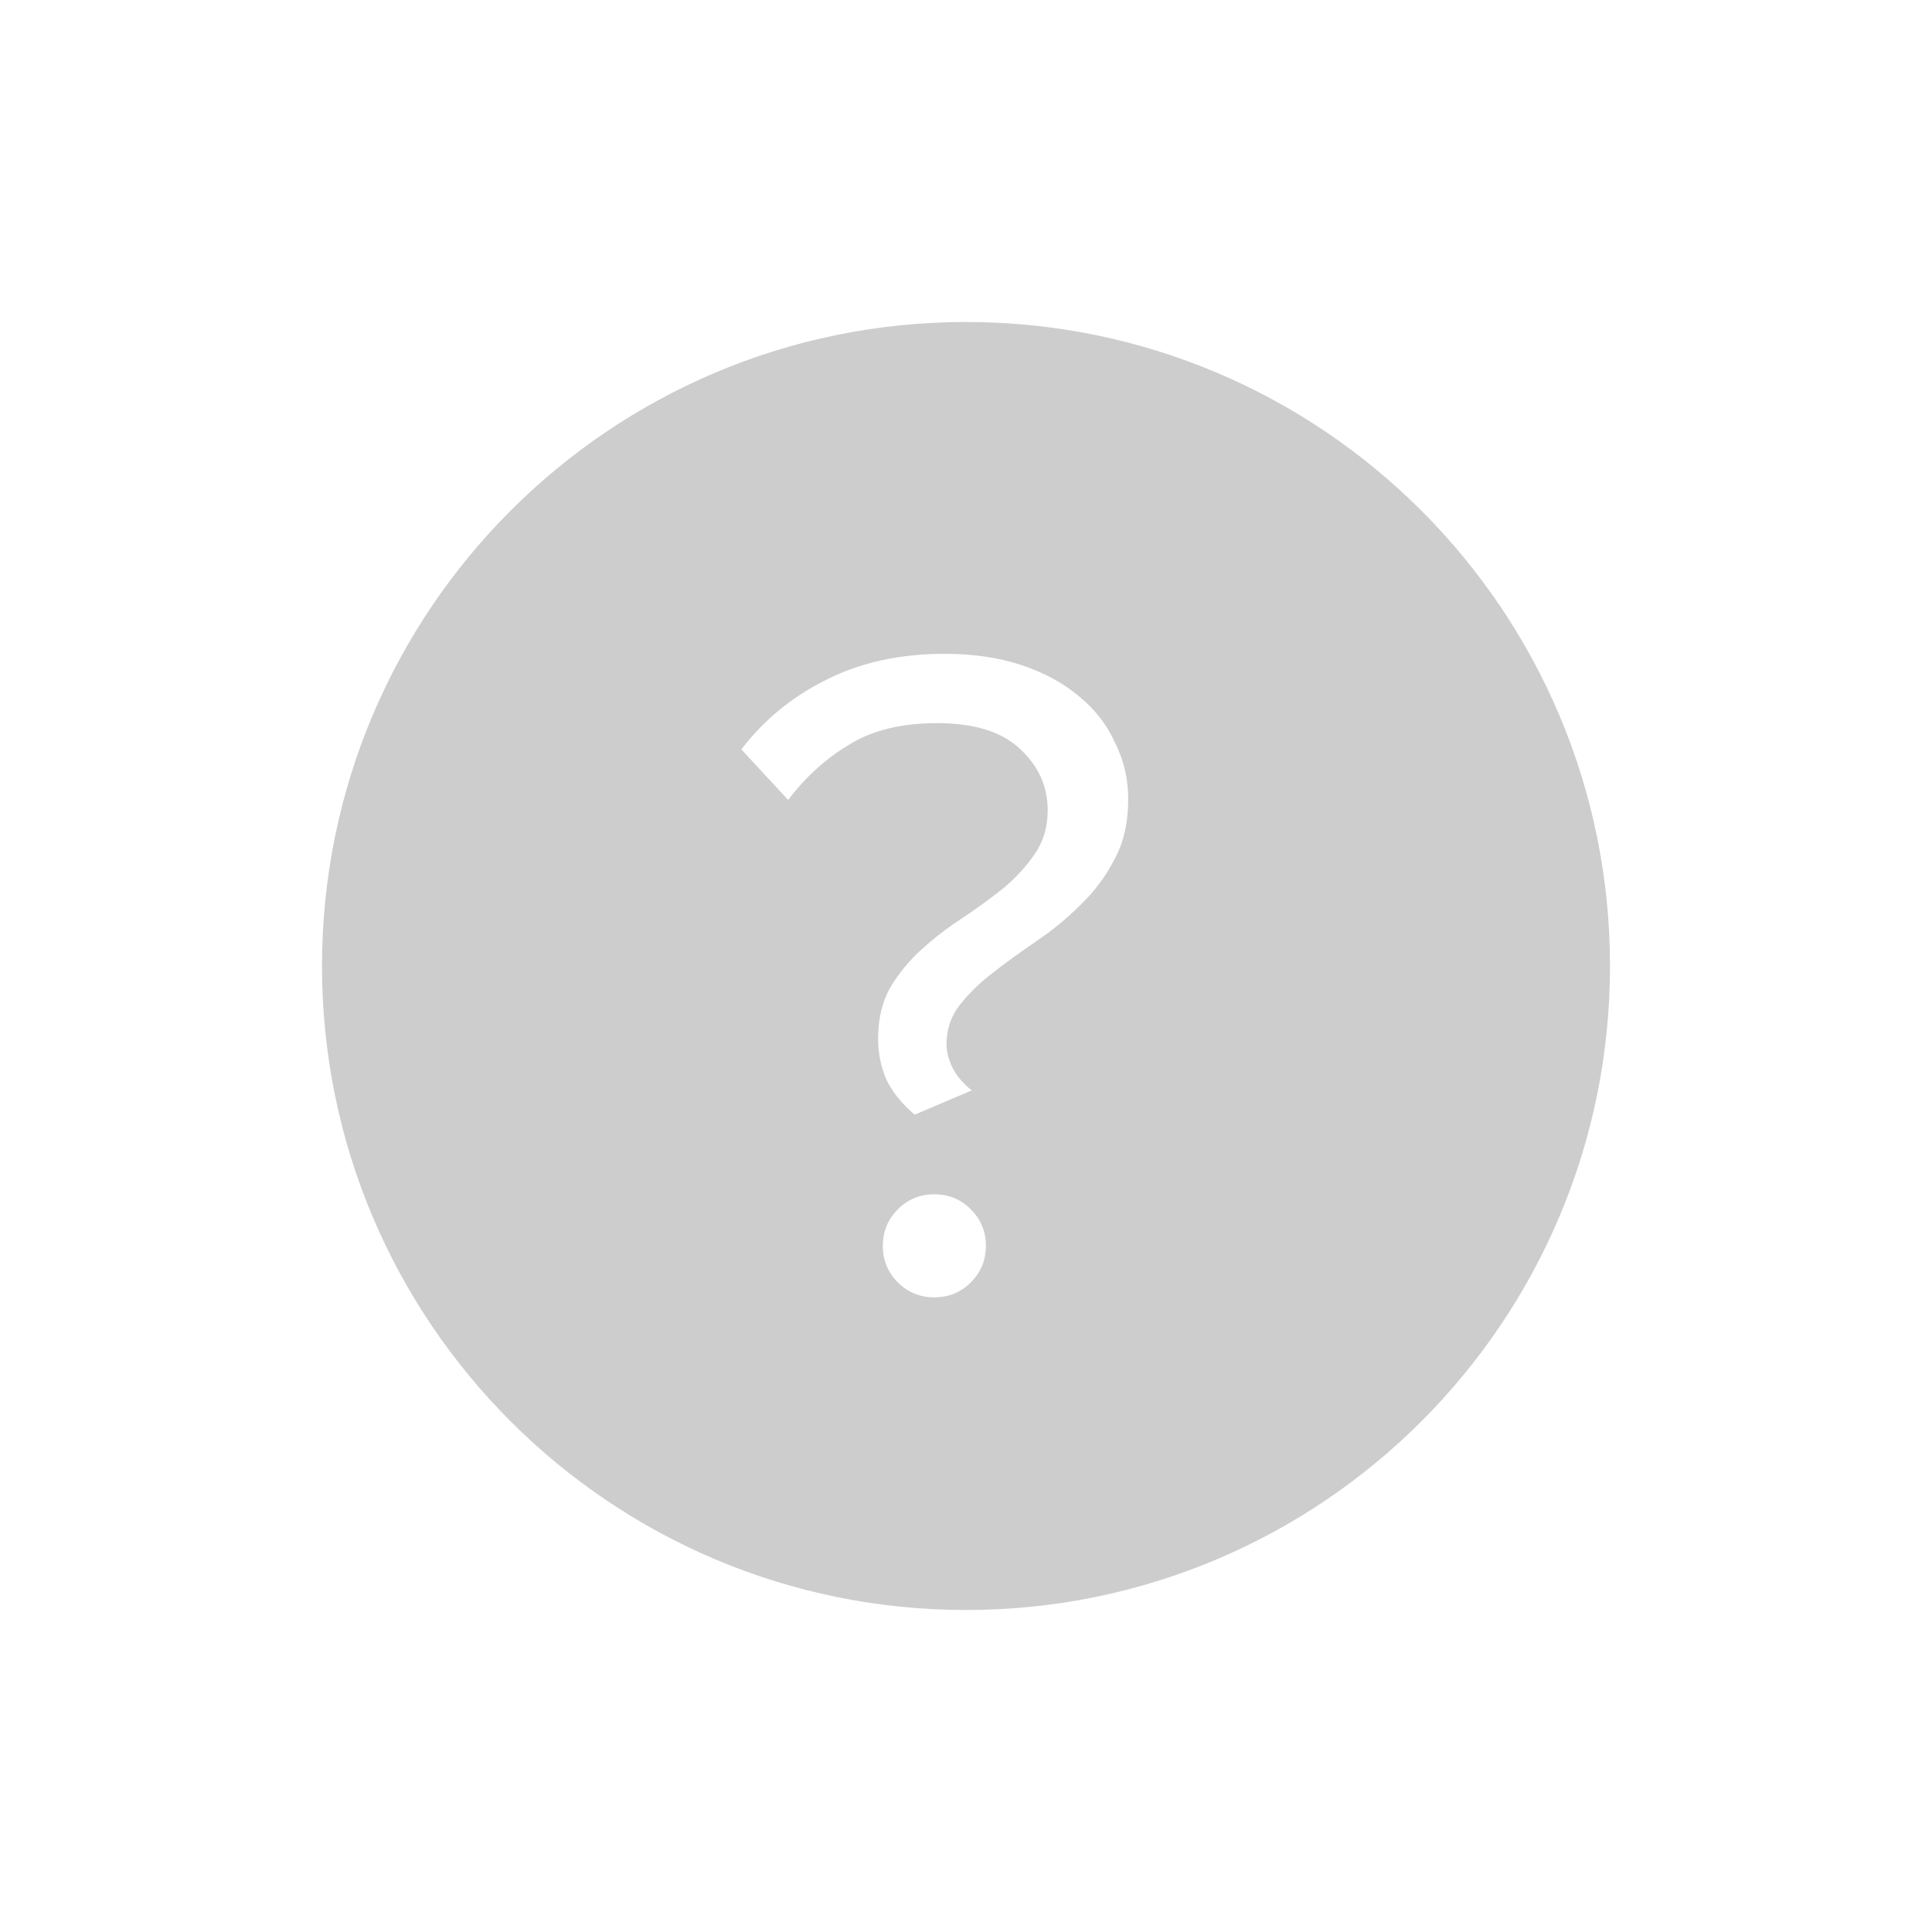 <svg width="24" height="24" viewBox="0 0 24 24" fill="none" xmlns="http://www.w3.org/2000/svg">
<path fill-rule="evenodd" clip-rule="evenodd" d="M12 20C16.418 20 20 16.418 20 12C20 7.582 16.418 4 12 4C7.582 4 4 7.582 4 12C4 16.418 7.582 20 12 20ZM11.013 13.417C11.091 13.572 11.207 13.715 11.362 13.847L12.072 13.545C11.971 13.467 11.894 13.378 11.839 13.277C11.785 13.168 11.758 13.068 11.758 12.975C11.758 12.788 11.812 12.626 11.921 12.486C12.037 12.338 12.177 12.203 12.34 12.079C12.51 11.947 12.693 11.815 12.887 11.683C13.081 11.551 13.259 11.404 13.422 11.241C13.592 11.078 13.732 10.892 13.841 10.682C13.957 10.473 14.015 10.221 14.015 9.926C14.015 9.678 13.961 9.445 13.852 9.228C13.752 9.003 13.6 8.809 13.399 8.646C13.205 8.483 12.968 8.355 12.689 8.262C12.409 8.169 12.091 8.122 11.735 8.122C11.176 8.122 10.683 8.231 10.257 8.448C9.838 8.657 9.489 8.944 9.209 9.309L9.791 9.937C10.008 9.65 10.261 9.422 10.548 9.251C10.835 9.072 11.199 8.983 11.642 8.983C12.107 8.983 12.452 9.092 12.677 9.309C12.902 9.519 13.015 9.771 13.015 10.066C13.015 10.275 12.96 10.457 12.852 10.612C12.751 10.76 12.623 10.899 12.468 11.031C12.312 11.155 12.142 11.28 11.956 11.404C11.777 11.52 11.61 11.648 11.455 11.788C11.3 11.927 11.168 12.086 11.06 12.265C10.959 12.443 10.908 12.656 10.908 12.905C10.908 13.083 10.943 13.254 11.013 13.417ZM11.153 15.93C11.277 16.054 11.428 16.116 11.607 16.116C11.785 16.116 11.936 16.054 12.06 15.93C12.184 15.806 12.247 15.655 12.247 15.476C12.247 15.298 12.184 15.147 12.06 15.023C11.936 14.898 11.785 14.836 11.607 14.836C11.428 14.836 11.277 14.898 11.153 15.023C11.029 15.147 10.967 15.298 10.967 15.476C10.967 15.655 11.029 15.806 11.153 15.93Z" fill="#CDCDCD"/>
</svg>
